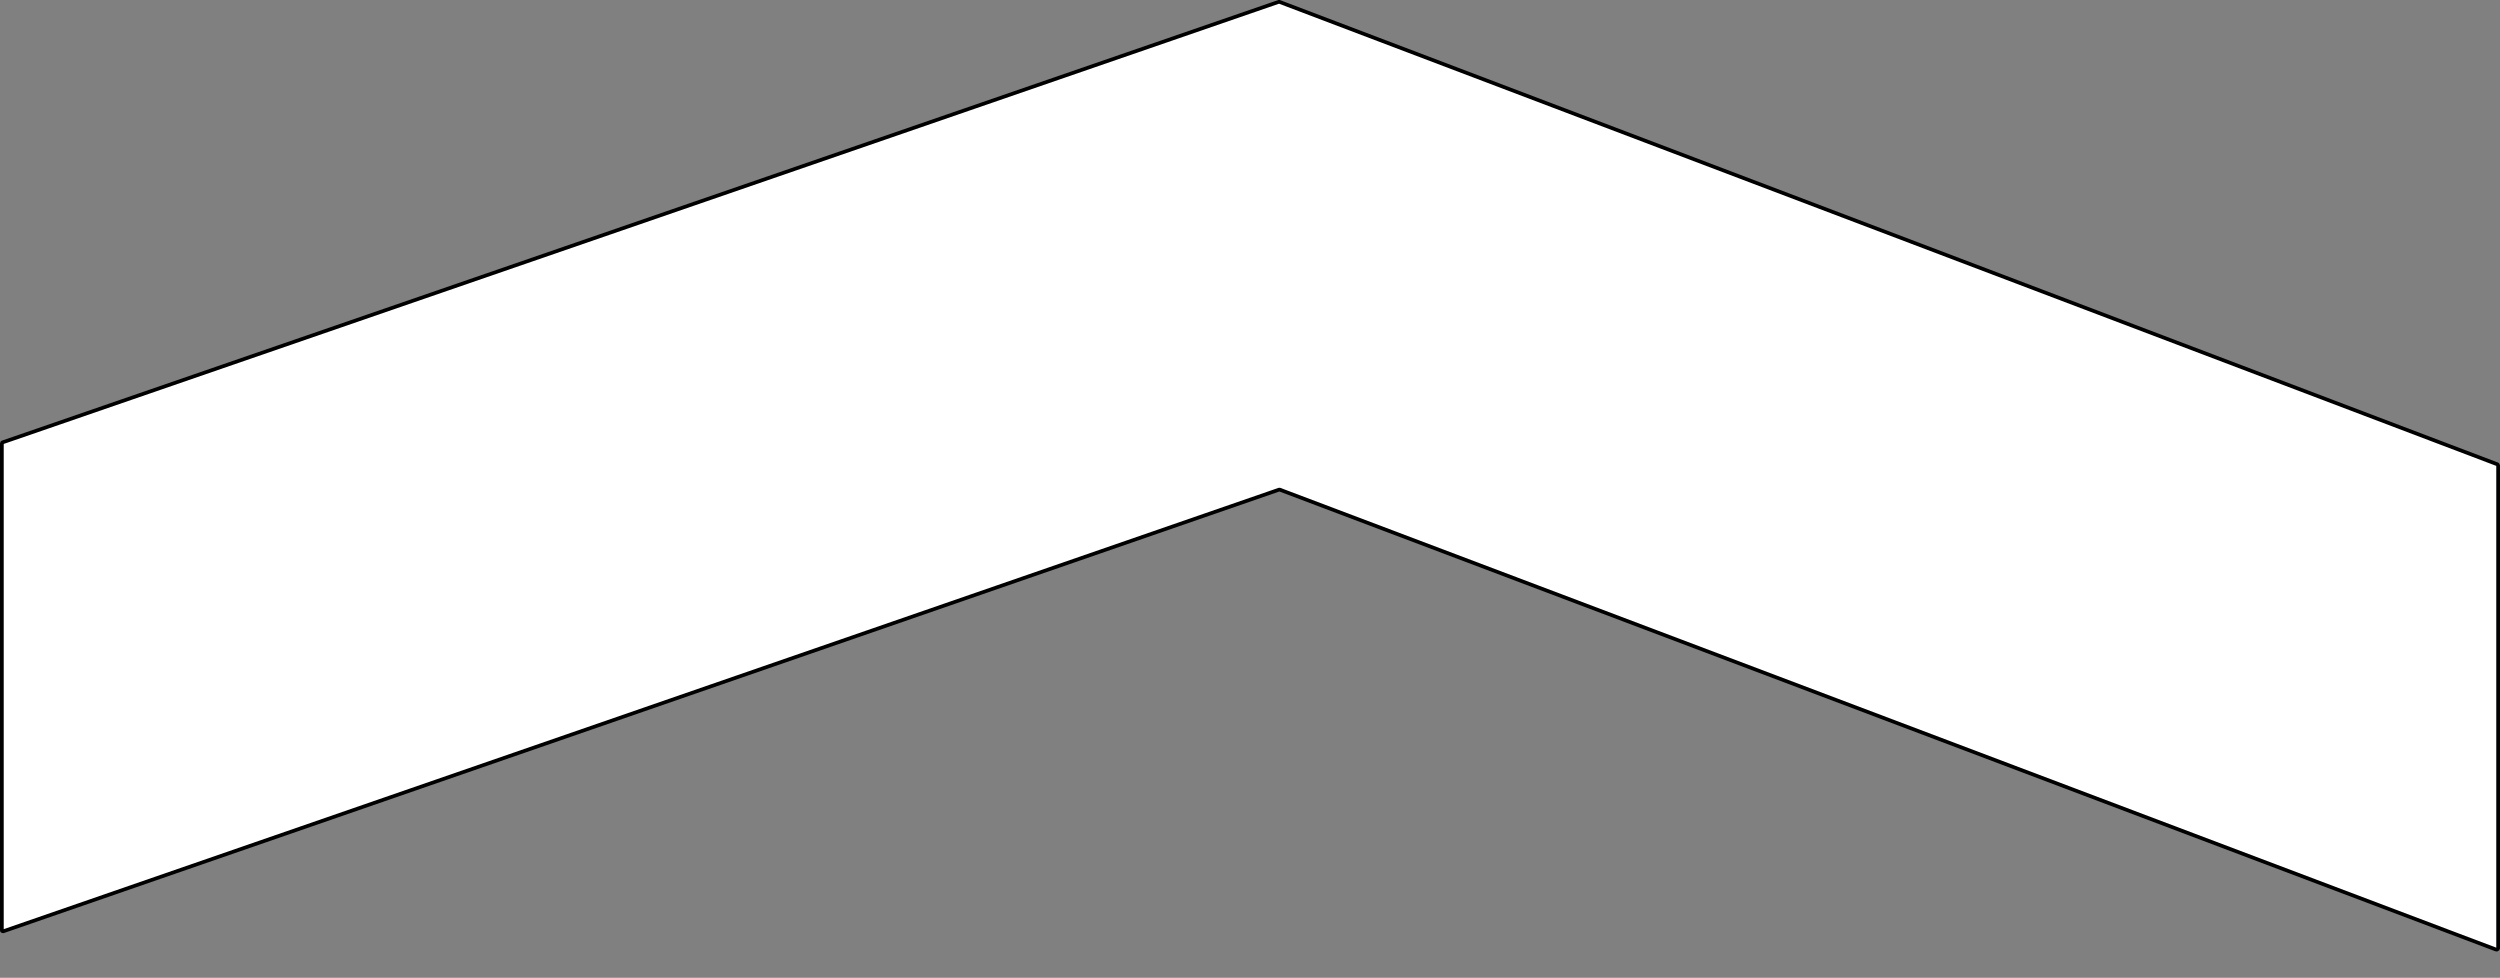 <?xml version="1.0" encoding="utf-8"?>
<!-- Generator: Adobe Illustrator 23.0.0, SVG Export Plug-In . SVG Version: 6.00 Build 0)  -->
<svg version="1.1" id="圖層_1" xmlns="http://www.w3.org/2000/svg" xmlns:xlink="http://www.w3.org/1999/xlink" x="0px" y="0px"
	 viewBox="0 0 671.4 262.6" style="enable-background:new 0 0 671.4 262.6;" xml:space="preserve">
<rect x="0" y="0" width="671.4" height="262.6" fill="#808080" stroke="none"/>
<style type="text/css">
	.st0{fill:#FFFFFF;stroke:#000000;stroke-miterlimit:10;}
</style>
<title>資產 16</title>
<g>
	<g id="_2floor">
		<path class="st0" d="M670.7,124.7L343.6,0.5c-0.1,0-0.2,0-0.2,0L0.7,118.8c-0.1,0-0.2,0.2-0.2,0.3v130.7c0,0.2,0.1,0.3,0.3,0.3
			h0.1l342.6-118.6c0.1,0,0.2,0,0.2,0L670.3,255c0.2,0.1,0.5,0,0.6-0.3c0-0.1,0-0.1,0-0.2V125C670.9,124.9,670.8,124.8,670.7,124.7z
			"/>
	</g>
</g>
</svg>
